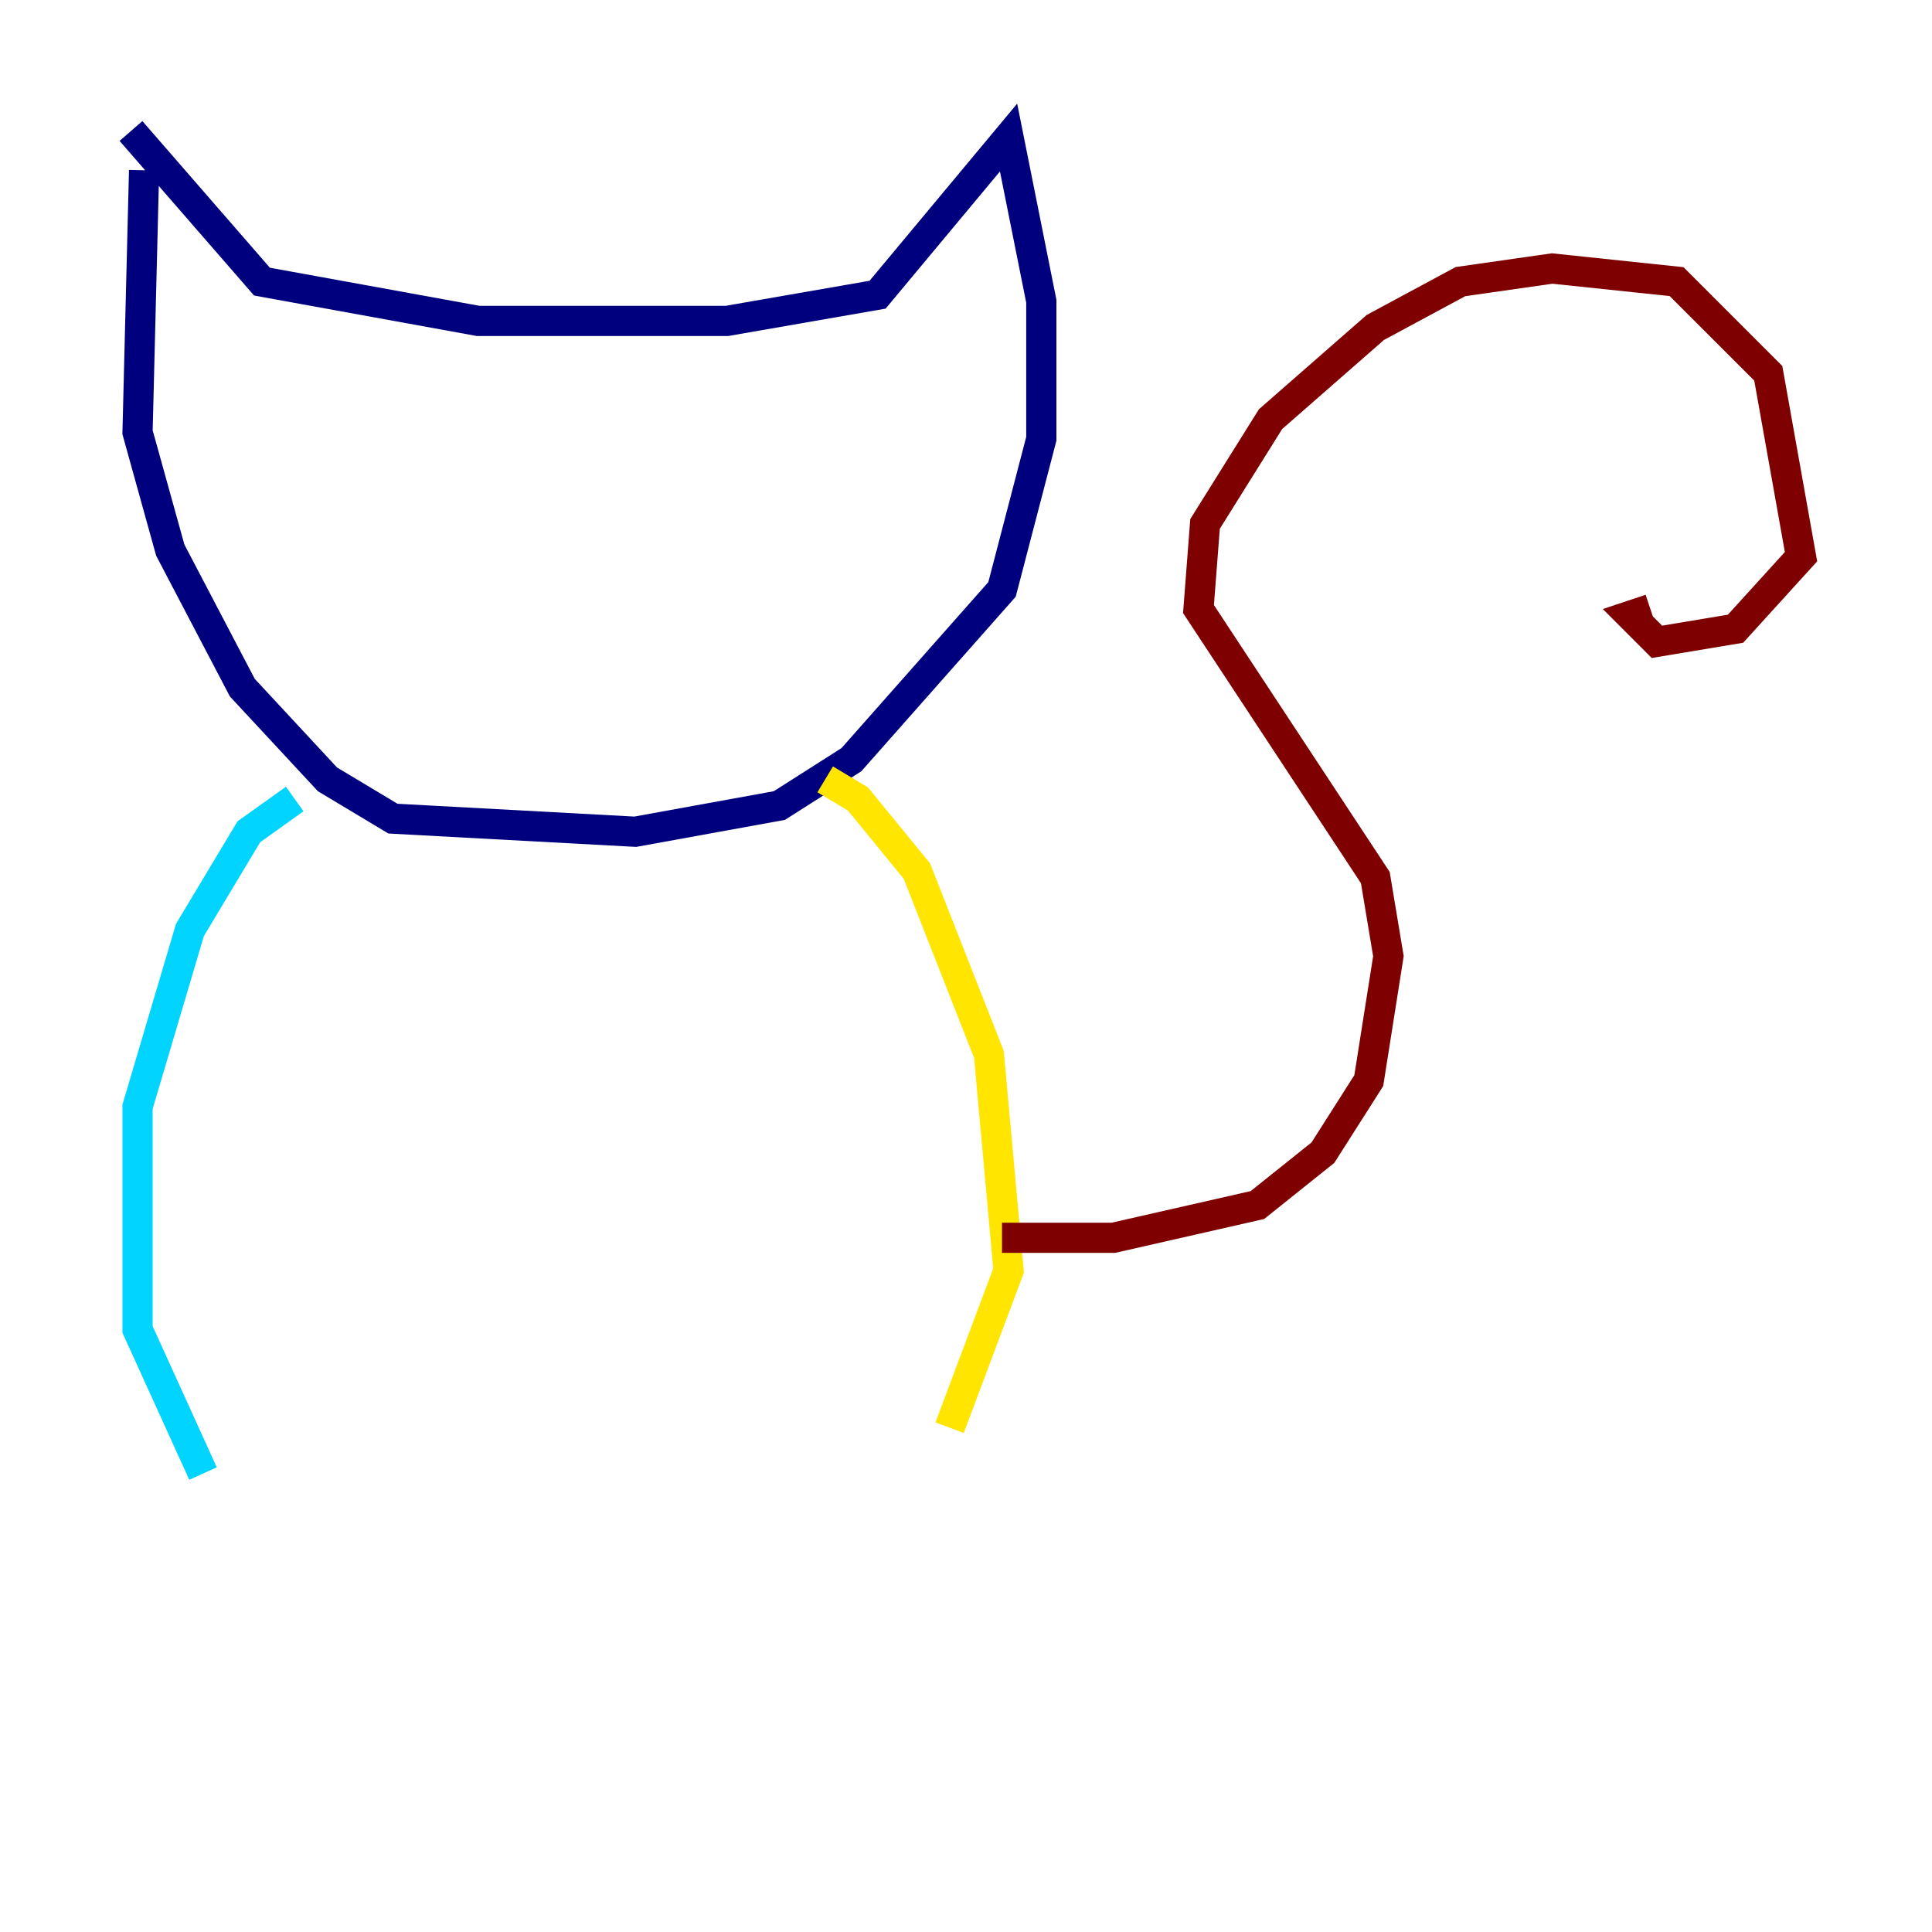 <?xml version="1.0" encoding="utf-8" ?>
<svg baseProfile="tiny" height="128" version="1.2" viewBox="0,0,128,128" width="128" xmlns="http://www.w3.org/2000/svg" xmlns:ev="http://www.w3.org/2001/xml-events" xmlns:xlink="http://www.w3.org/1999/xlink"><defs /><polyline fill="none" points="9.546,11.281 9.112,28.637 11.281,36.447 16.054,45.559 21.695,51.634 26.034,54.237 42.088,55.105 51.634,53.37 56.407,50.332 66.386,39.051 68.99,29.071 68.99,19.959 66.82,9.112 58.142,19.525 48.163,21.261 31.675,21.261 17.356,18.658 8.678,8.678" stroke="#00007f" stroke-width="2" /><polyline fill="none" points="19.525,52.936 16.488,55.105 12.583,61.614 9.112,73.329 9.112,88.081 13.451,97.627" stroke="#00d4ff" stroke-width="2" /><polyline fill="none" points="54.671,51.634 56.841,52.936 60.746,57.709 65.519,69.858 66.82,84.176 62.915,94.59" stroke="#ffe500" stroke-width="2" /><polyline fill="none" points="66.386,82.007 73.763,82.007 83.308,79.837 87.647,76.366 90.685,71.593 91.986,63.349 91.119,58.142 79.403,40.352 79.837,34.712 84.176,27.77 91.119,21.695 96.759,18.658 102.834,17.79 111.078,18.658 117.153,24.732 119.322,36.881 114.983,41.654 109.776,42.522 108.041,40.786 109.342,40.352" stroke="#7f0000" stroke-width="2" /></svg>